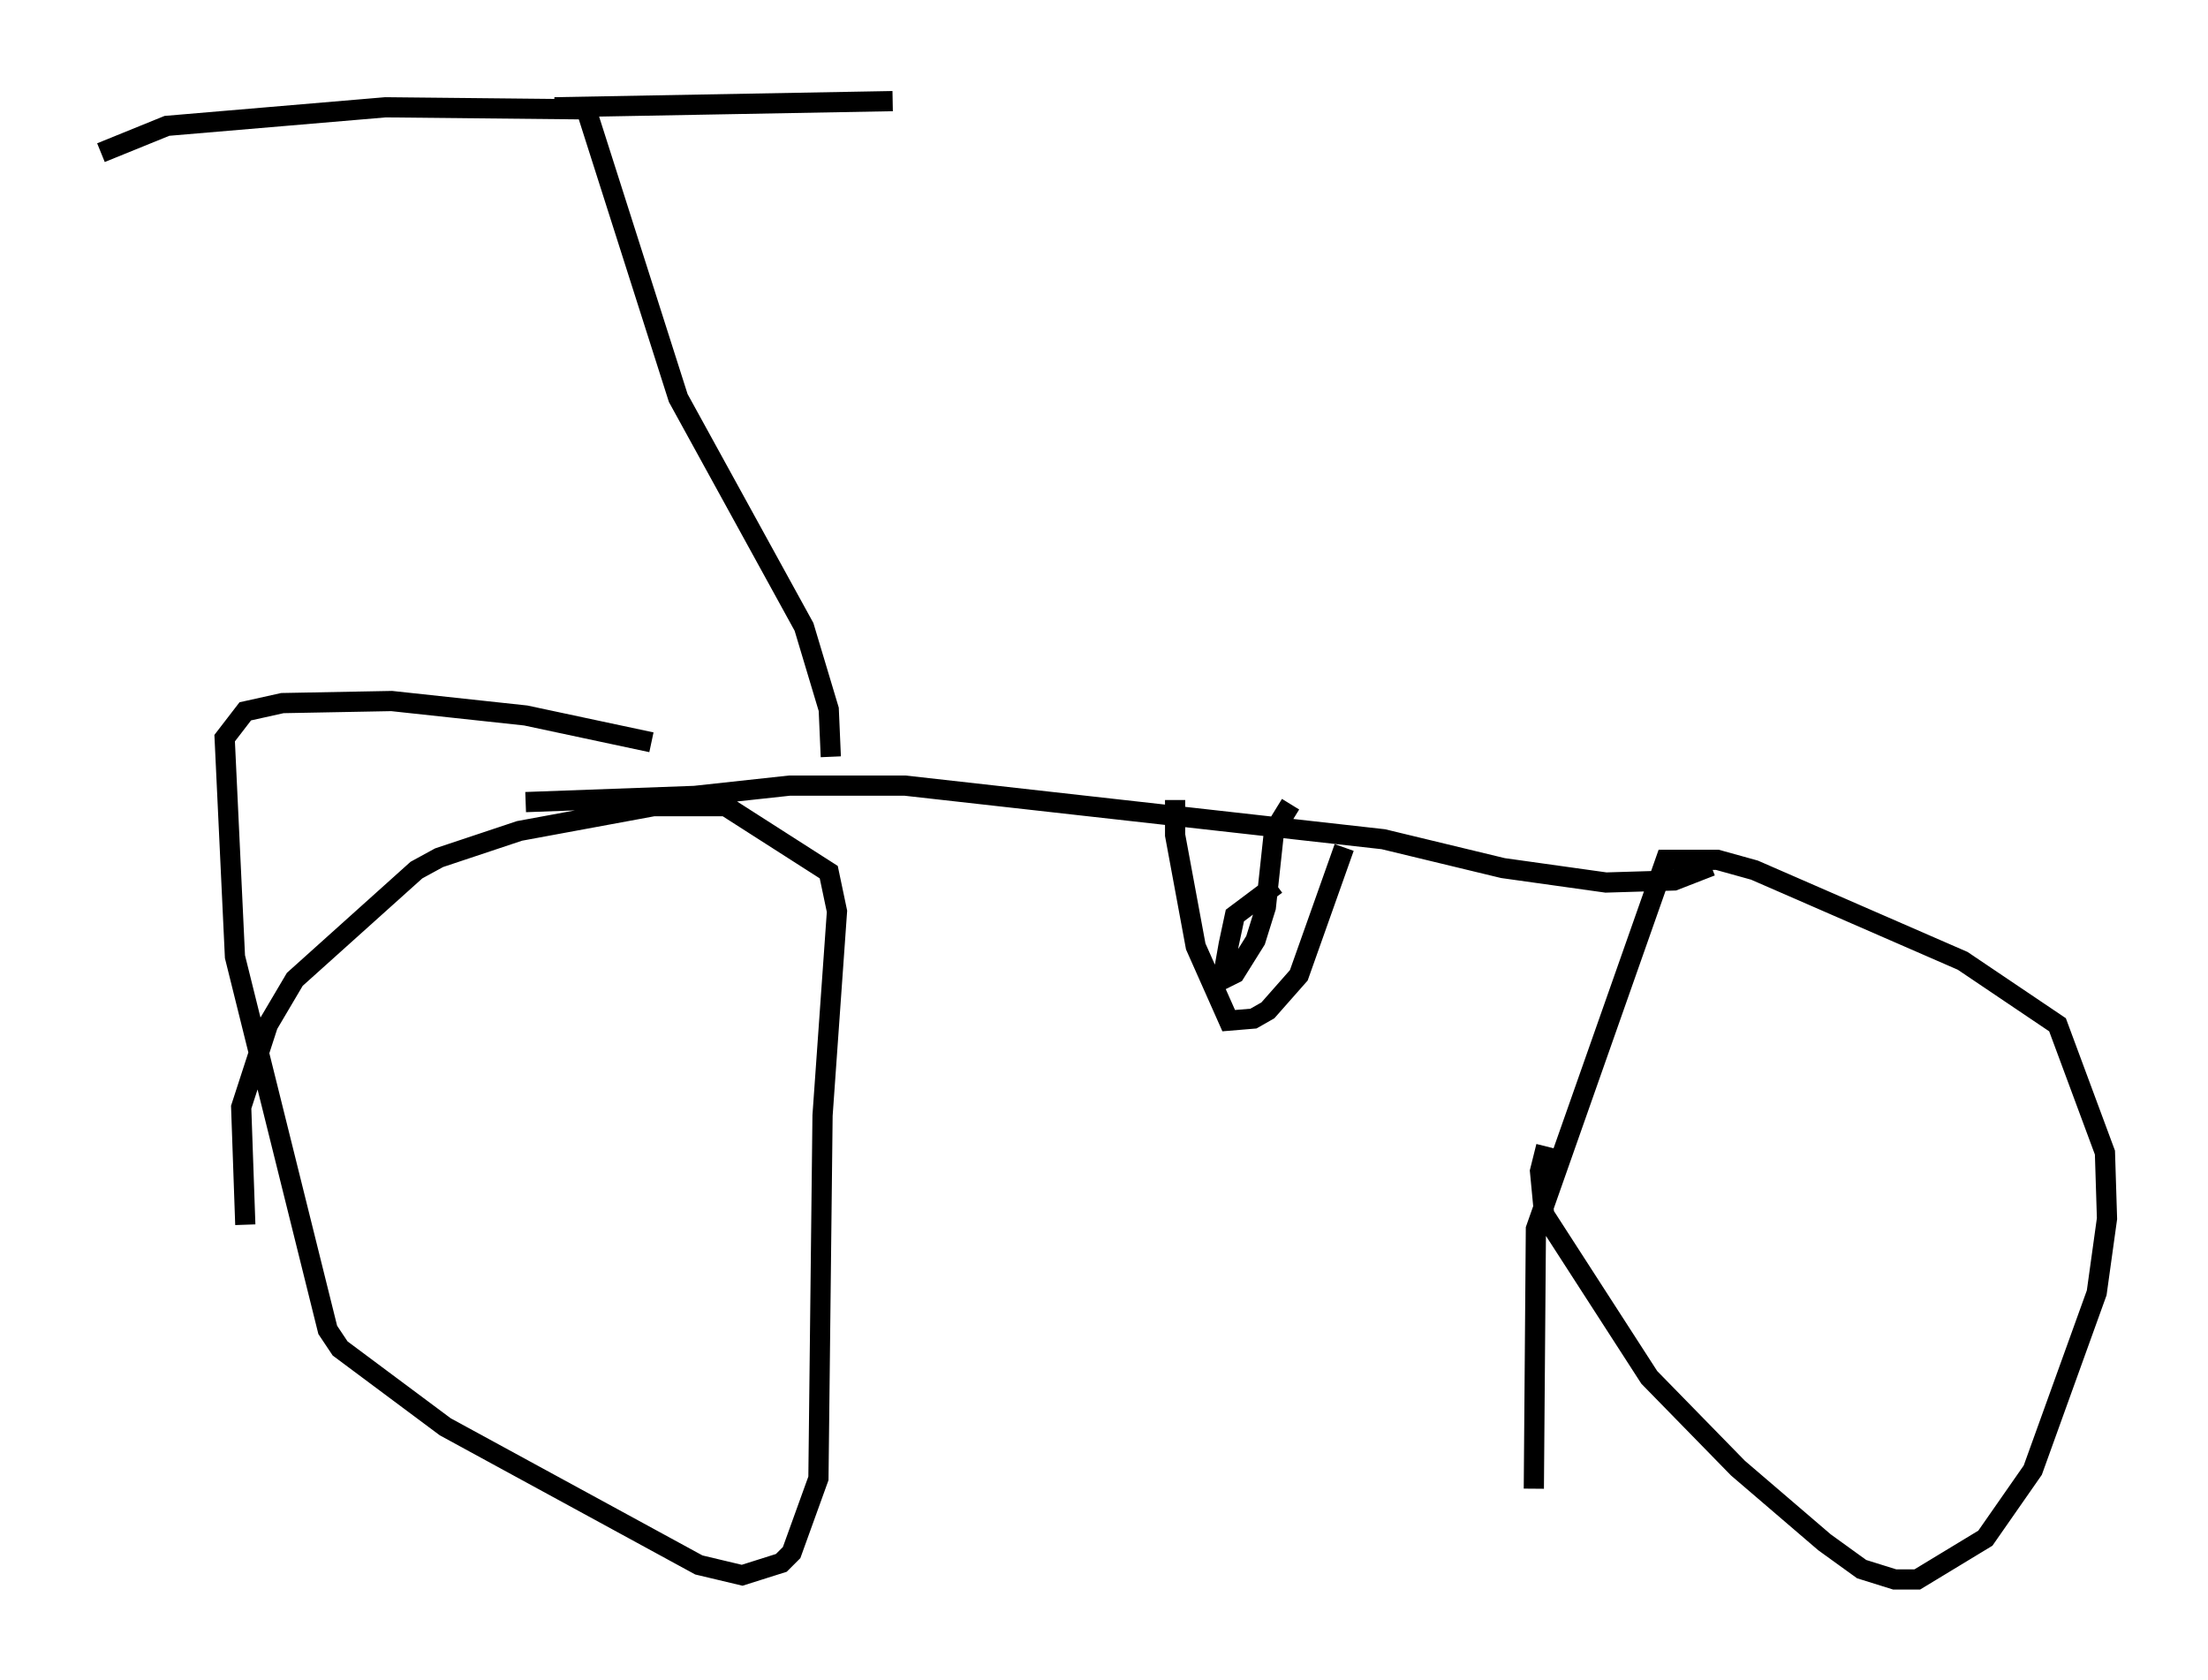 <?xml version="1.0" encoding="utf-8" ?>
<svg baseProfile="full" height="83.195" version="1.1" width="109.328" xmlns="http://www.w3.org/2000/svg" xmlns:ev="http://www.w3.org/2001/xml-events" xmlns:xlink="http://www.w3.org/1999/xlink"><defs /><rect fill="white" height="83.195" width="109.328" x="0" y="0" /><path d="M12.554, 61.963 m-0.408, -1.327 l-0.204, -5.819 1.327, -4.083 l1.327, -2.246 6.023, -5.41 l1.123, -0.613 3.981, -1.327 l6.635, -1.225 3.573, 0.0 l5.104, 3.267 0.408, 1.94 l-0.715, 10.106 -0.204, 17.967 l-1.327, 3.675 -0.51, 0.51 l-1.94, 0.613 -2.144, -0.51 l-12.556, -6.84 -5.206, -3.879 l-0.613, -0.919 -4.594, -18.477 l-0.51, -10.821 1.021, -1.327 l1.838, -0.408 5.41, -0.102 l6.635, 0.715 6.227, 1.327 m43.692, 36.955 l0.102, -12.863 6.431, -18.273 l2.552, 0.0 1.838, 0.51 l10.311, 4.492 4.696, 3.165 l2.348, 6.329 0.102, 3.267 l-0.51, 3.675 -3.165, 8.779 l-2.348, 3.369 -3.369, 2.042 l-1.123, 0.0 -1.633, -0.51 l-1.838, -1.327 -4.288, -3.675 l-4.39, -4.492 -5.206, -8.065 l-0.204, -2.144 0.306, -1.225 m-50.532, -17.048 l8.371, -0.306 4.696, -0.51 l5.717, 0.0 23.684, 2.654 l5.921, 1.429 5.104, 0.715 l3.369, -0.102 1.838, -0.715 m-26.542, -3.267 l0.0, 1.735 1.021, 5.513 l1.633, 3.675 1.225, -0.102 l0.715, -0.408 1.531, -1.735 l2.246, -6.329 m-3.369, 1.838 l-2.042, 1.531 -0.306, 1.429 l-0.306, 1.735 0.613, -0.306 l1.021, -1.633 0.51, -1.633 l0.408, -3.777 0.817, -1.327 m-22.765, -2.348 l-0.102, -2.348 -1.225, -4.083 l-6.227, -11.331 -4.492, -14.088 m-0.102, -0.204 l-9.902, -0.102 -10.821, 0.919 l-3.267, 1.327 m22.459, -2.246 l16.742, -0.306 " fill="none" stroke="black" stroke-width="1" /></svg>